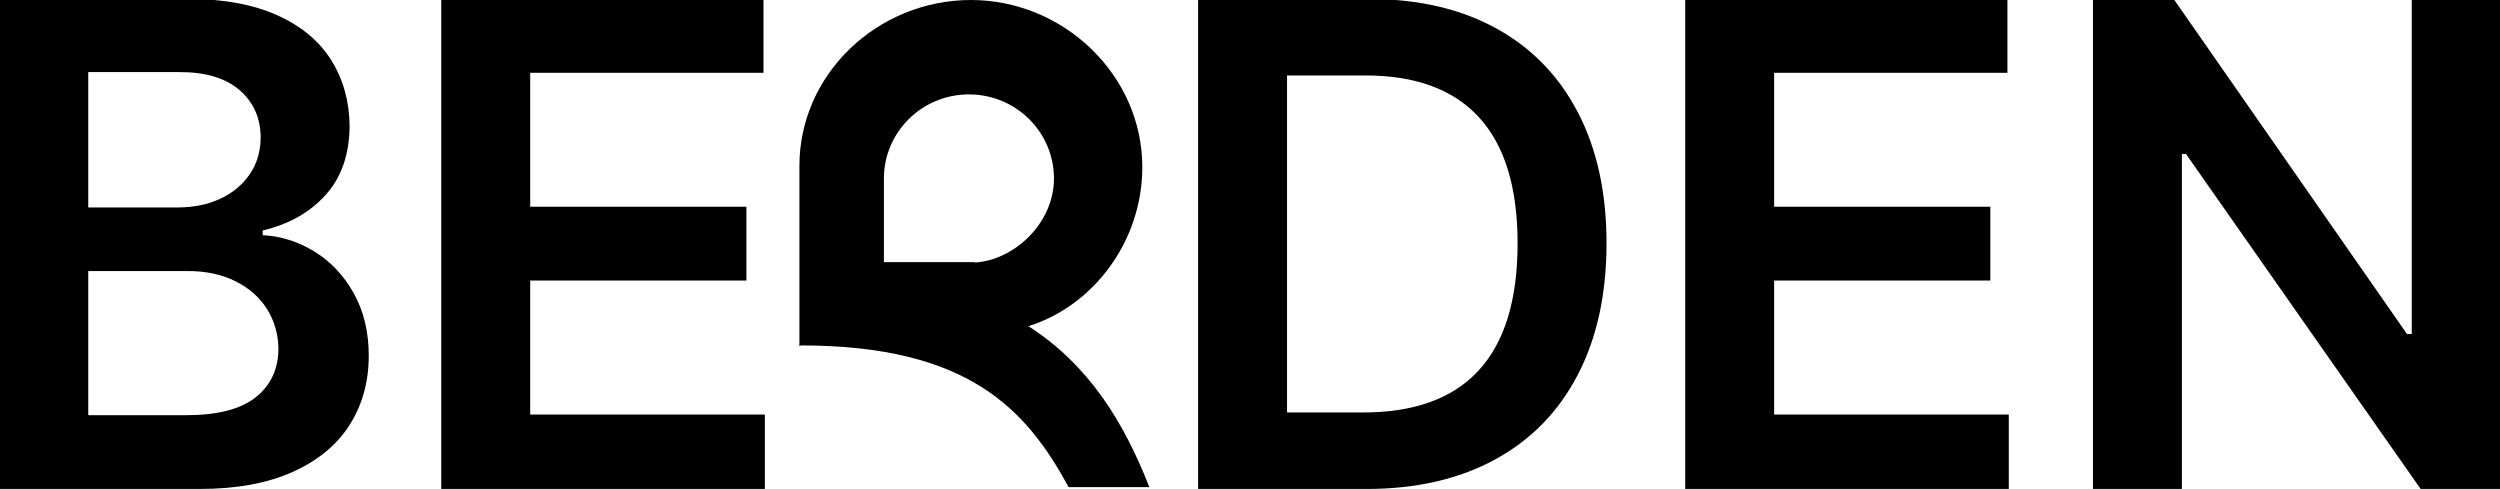 <svg width="317" height="62" viewBox="0 0 317 62" fill="none" xmlns="http://www.w3.org/2000/svg">
<g clip-path="url(#clip0_1_78)">
<path d="M-0.086 -0.127H23.944C28.369 -0.127 32.105 0.561 35.157 1.933C38.207 3.306 40.491 5.209 42.009 7.639C43.528 10.07 44.3 12.859 44.33 16.006C44.3 19.609 43.282 22.52 41.272 24.736C39.262 26.954 36.61 28.448 33.313 29.22V29.822C35.597 29.936 37.773 30.621 39.841 31.88C41.908 33.139 43.578 34.905 44.851 37.178C46.122 39.452 46.758 42.091 46.758 45.094C46.758 48.385 45.956 51.301 44.352 53.847C42.748 56.392 40.34 58.389 37.13 59.833C33.92 61.277 29.987 61.999 25.332 61.999H-0.086V-0.127ZM22.556 26.303C24.551 26.303 26.335 25.939 27.913 25.208C29.488 24.48 30.739 23.443 31.664 22.098C32.59 20.755 33.052 19.181 33.052 17.378C33.023 14.919 32.126 12.931 30.363 11.415C28.599 9.9 26.083 9.142 22.816 9.142H11.191V26.304L22.556 26.303ZM23.596 52.647C27.558 52.647 30.493 51.895 32.401 50.394C34.309 48.892 35.278 46.84 35.307 44.236C35.278 42.377 34.801 40.704 33.876 39.217C32.95 37.731 31.62 36.55 29.886 35.677C28.152 34.805 26.141 34.369 23.856 34.369H11.191V52.647H23.596Z" fill="black"/>
<path d="M55.953 -0.127H96.812V9.227H67.23V26.217H94.643V35.57H67.23V52.562H96.985V62H55.952L55.953 -0.127Z" fill="black"/>
<path d="M151.919 62V-0.127H173.606C179.823 -0.127 185.187 1.112 189.698 3.586C194.209 6.059 197.671 9.621 200.085 14.268C202.499 18.918 203.707 24.444 203.707 30.851C203.707 37.288 202.493 42.843 200.064 47.52C197.635 52.196 194.136 55.779 189.567 58.268C184.998 60.757 179.562 62.001 173.259 62.001L151.919 62ZM172.652 52.303C185.837 52.361 192.43 45.21 192.43 30.85C192.43 23.757 190.797 18.431 187.529 14.869C184.262 11.308 179.418 9.543 172.999 9.57H163.197V52.303H172.652Z" fill="black"/>
<path d="M213.683 -0.127H254.541V9.227H224.96V26.217H252.373V35.57H224.96V52.562H254.714V62H213.683V-0.127H213.683Z" fill="black"/>
<path d="M317 62H306.937L277.184 19.524H276.662V61.999H265.385V-0.127H275.621L305.203 42.35H305.809V-0.127H317V62Z" fill="black"/>
<path fill-rule="evenodd" clip-rule="evenodd" d="M144.846 21.192C144.846 30.511 138.721 38.764 130.405 41.358C138.073 46.287 142.495 53.5 145.74 61.771H135.502C130.184 51.989 122.882 43.801 101.548 43.801L101.366 43.904V21.021C101.366 9.365 111.323 0 123.106 0C134.889 0 144.846 9.534 144.846 21.192ZM133.641 22.636C133.641 28.34 128.562 32.998 123.617 33.287V33.24H112.079V22.636C112.079 16.744 116.905 11.97 122.86 11.97C128.815 11.97 133.641 16.744 133.641 22.636Z" fill="black"/>
</g>
<defs>
<clipPath id="clip0_1_78">
<rect width="317" height="62" fill="white"/>
</clipPath>
</defs>
</svg>
